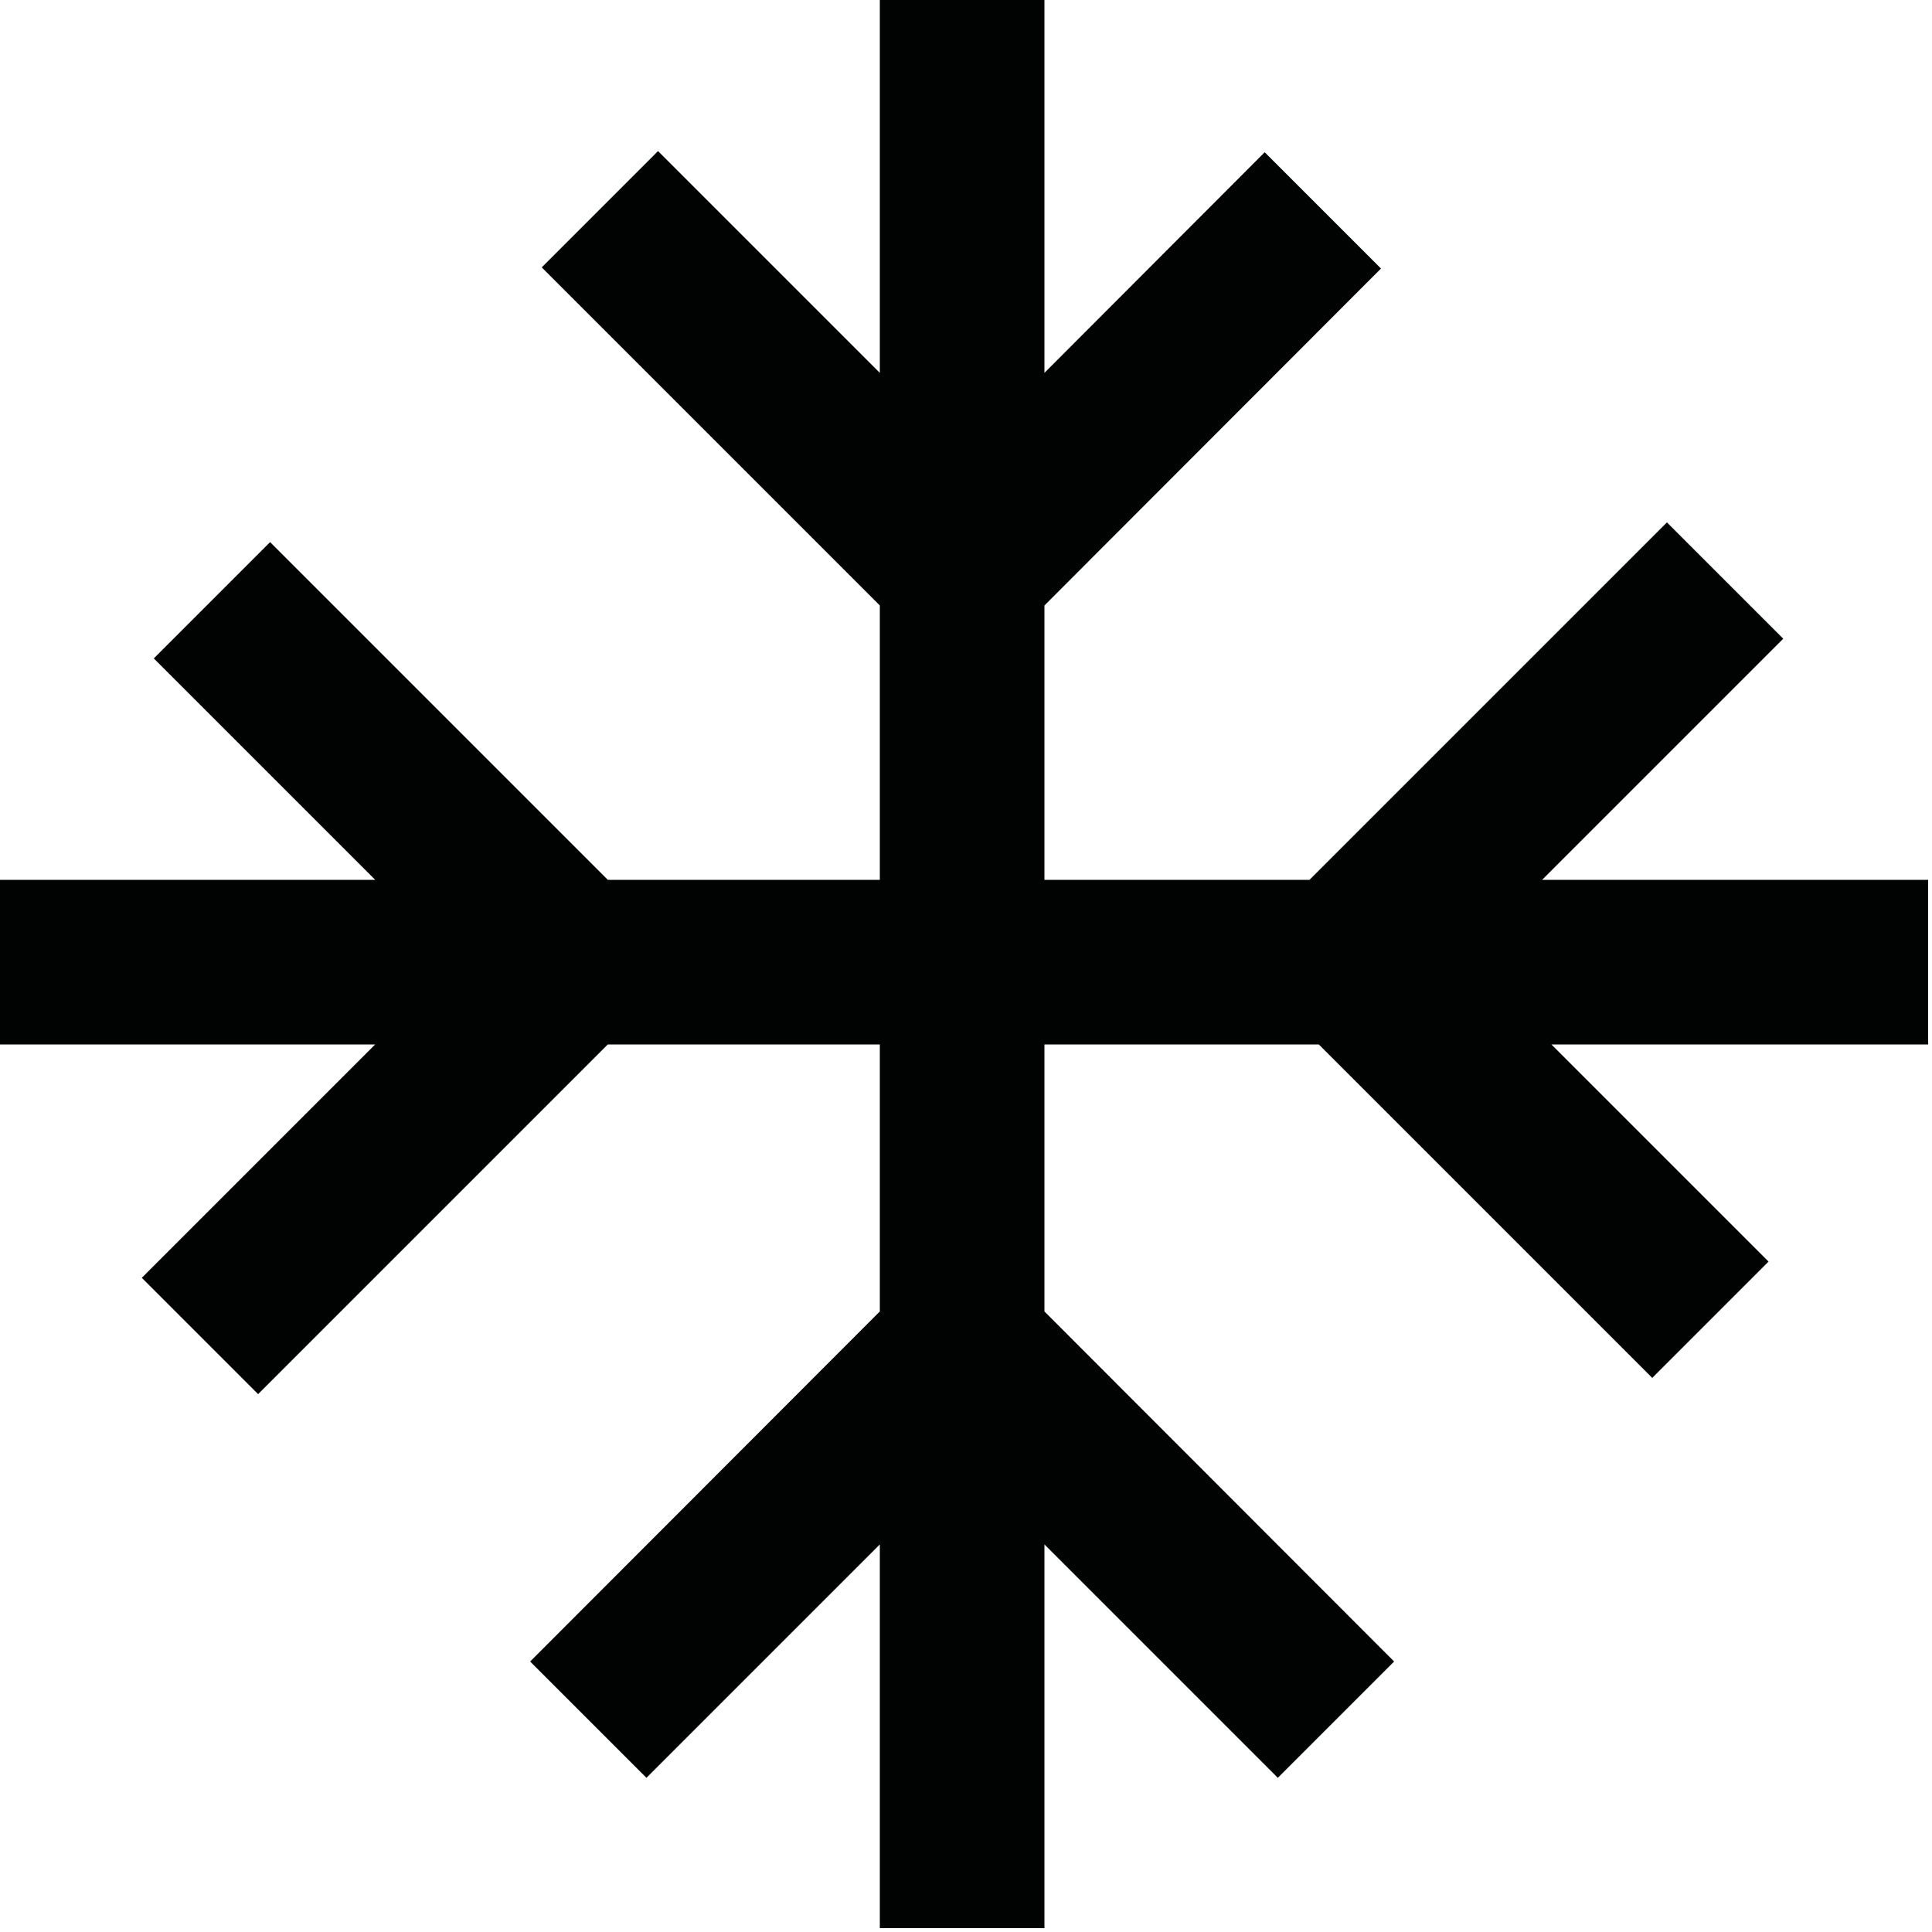 <?xml version="1.0" encoding="utf-8"?>
<!-- Generator: Adobe Illustrator 16.0.0, SVG Export Plug-In . SVG Version: 6.00 Build 0)  -->
<!DOCTYPE svg PUBLIC "-//W3C//DTD SVG 1.1//EN" "http://www.w3.org/Graphics/SVG/1.1/DTD/svg11.dtd">
<svg version="1.1" id="Layer_1" xmlns="http://www.w3.org/2000/svg" xmlns:xlink="http://www.w3.org/1999/xlink" x="0px" y="0px"
	 width="500px" height="500px" viewBox="0 0 500 500" enable-background="new 0 0 500 500" xml:space="preserve">
<g>
	<g>
		<polygon fill="#010202" points="499,227.7 399.1,227.7 461.5,165.3 431.4,135.2 338.9,227.7 270.3,227.7 270.3,156.7 357.4,69.5 
			327.3,39.4 270.3,96.5 270.3,-1 227.7,-1 227.7,96.5 170.3,39.1 140.2,69.2 227.7,156.7 227.7,227.7 157.3,227.7 69.9,140.3 
			39.8,170.4 97.1,227.7 -1,227.7 -1,270.3 97.1,270.3 36.7,330.7 66.8,360.8 157.3,270.3 227.7,270.3 227.7,339.4 137.2,430 
			167.3,460.1 227.7,399.7 227.7,499 270.3,499 270.3,399.7 330.7,460.1 360.8,430 270.3,339.4 270.3,270.3 341.3,270.3 
			427.6,356.6 457.7,326.5 401.5,270.3 499,270.3 		"/>
	</g>
</g>
</svg>
